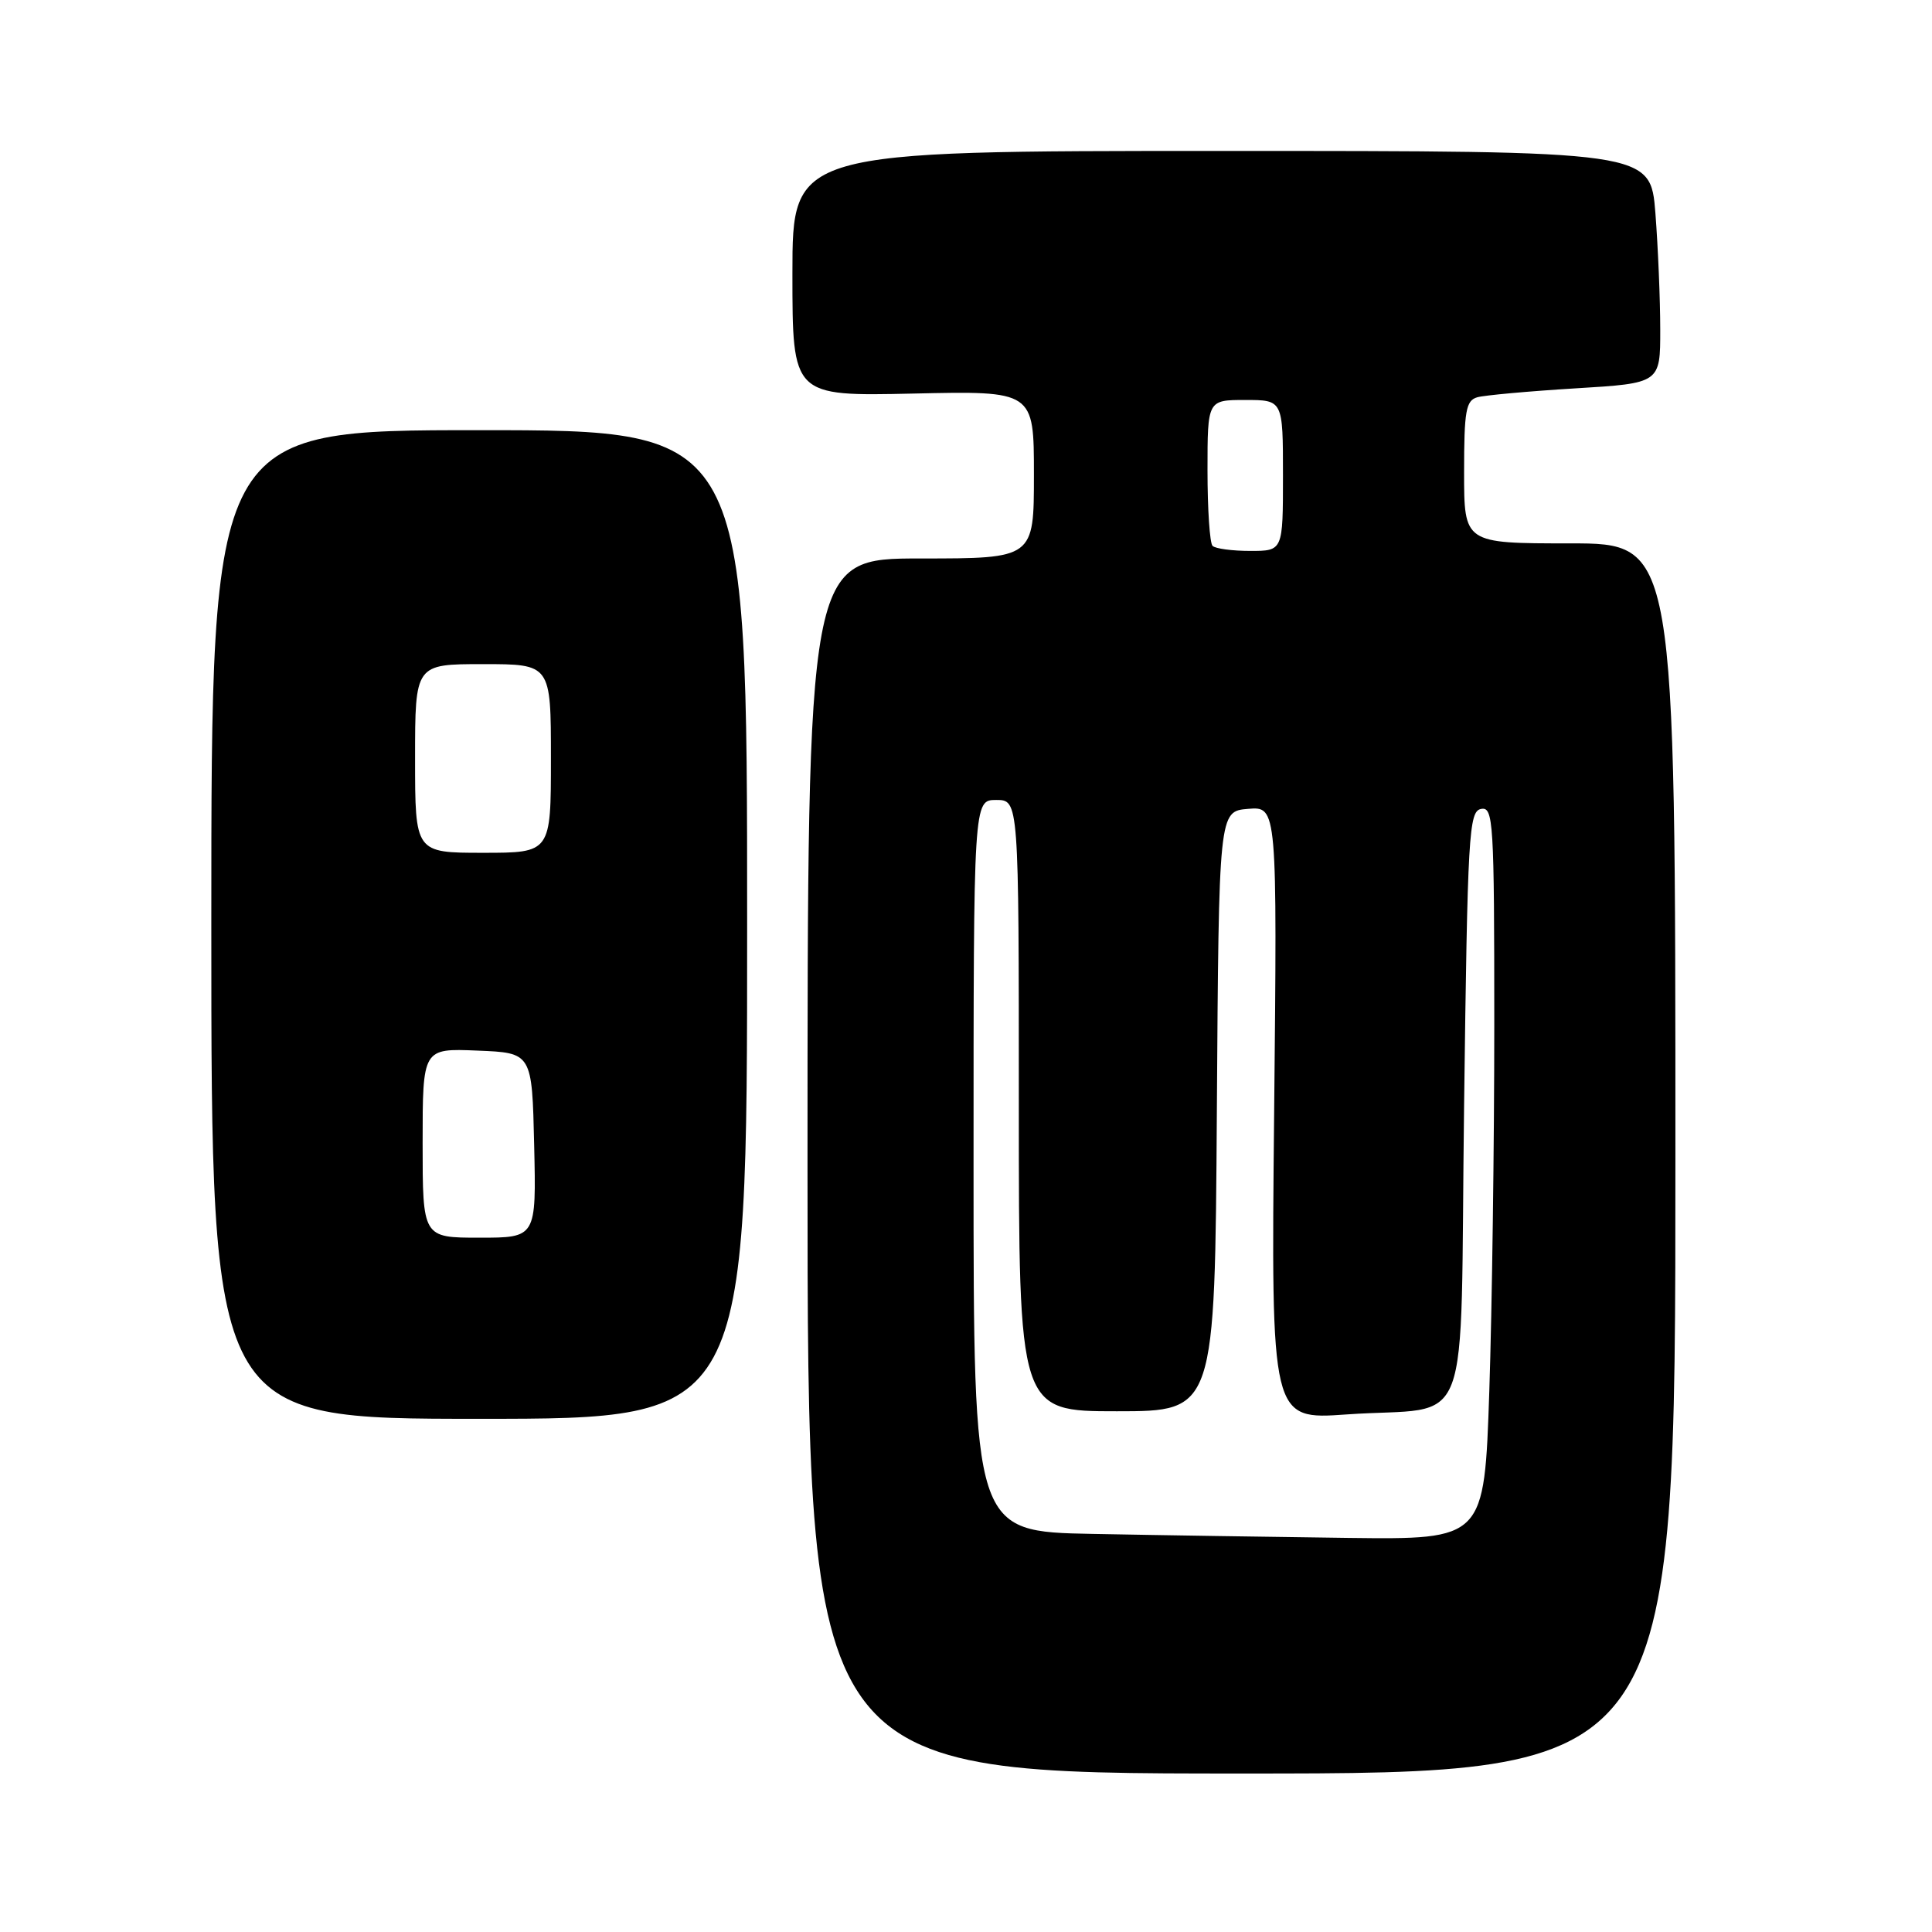 <?xml version="1.0" encoding="UTF-8" standalone="no"?>
<!DOCTYPE svg PUBLIC "-//W3C//DTD SVG 1.1//EN" "http://www.w3.org/Graphics/SVG/1.1/DTD/svg11.dtd" >
<svg xmlns="http://www.w3.org/2000/svg" xmlns:xlink="http://www.w3.org/1999/xlink" version="1.1" viewBox="0 0 256 256">
 <g >
 <path fill="currentColor"
d=" M 222.00 153.50 C 222.00 72.00 222.00 72.00 208.00 72.00 C 194.00 72.00 194.00 72.00 194.00 62.57 C 194.00 54.44 194.24 53.07 195.75 52.64 C 196.71 52.37 202.56 51.84 208.75 51.46 C 220.00 50.78 220.00 50.78 219.99 43.64 C 219.99 39.71 219.70 32.79 219.35 28.25 C 218.70 20.00 218.70 20.00 161.85 20.00 C 105.00 20.00 105.00 20.00 105.00 36.25 C 105.00 52.50 105.00 52.50 121.00 52.15 C 137.00 51.79 137.00 51.79 137.00 62.90 C 137.00 74.00 137.00 74.00 122.00 74.00 C 107.00 74.00 107.00 74.00 107.00 154.50 C 107.00 235.00 107.00 235.00 164.50 235.00 C 222.00 235.00 222.00 235.00 222.00 153.50 Z  M 99.00 122.50 C 99.00 57.00 99.00 57.00 63.50 57.00 C 28.00 57.00 28.00 57.00 28.00 122.50 C 28.00 188.00 28.00 188.00 63.50 188.00 C 99.00 188.00 99.00 188.00 99.00 122.50 Z  M 144.75 203.25 C 129.00 202.95 129.00 202.95 129.00 154.47 C 129.00 106.00 129.00 106.00 132.00 106.00 C 135.00 106.00 135.00 106.00 135.00 146.50 C 135.00 187.00 135.00 187.00 147.99 187.00 C 160.98 187.00 160.98 187.00 161.24 147.25 C 161.50 107.50 161.50 107.50 165.37 107.18 C 169.24 106.86 169.24 106.86 168.83 147.50 C 168.42 188.13 168.42 188.13 178.43 187.42 C 195.41 186.22 193.42 191.45 194.00 146.44 C 194.46 110.40 194.63 107.50 196.25 107.19 C 197.88 106.88 198.00 108.77 198.00 135.77 C 198.00 151.67 197.70 173.53 197.34 184.34 C 196.68 204.00 196.68 204.00 178.59 203.78 C 168.64 203.65 153.41 203.42 144.75 203.25 Z  M 160.67 72.33 C 160.30 71.97 160.00 67.47 160.00 62.33 C 160.00 53.00 160.00 53.00 165.00 53.00 C 170.00 53.00 170.00 53.00 170.00 63.00 C 170.00 73.00 170.00 73.00 165.67 73.00 C 163.28 73.00 161.03 72.70 160.67 72.33 Z  M 56.00 151.46 C 56.00 138.91 56.00 138.91 63.25 139.21 C 70.50 139.50 70.50 139.50 70.78 151.75 C 71.06 164.00 71.06 164.00 63.53 164.00 C 56.00 164.00 56.00 164.00 56.00 151.46 Z  M 55.00 100.50 C 55.00 88.00 55.00 88.00 64.00 88.00 C 73.00 88.00 73.00 88.00 73.00 100.50 C 73.00 113.00 73.00 113.00 64.00 113.00 C 55.00 113.00 55.00 113.00 55.00 100.50 Z "/>
</g>
</svg>